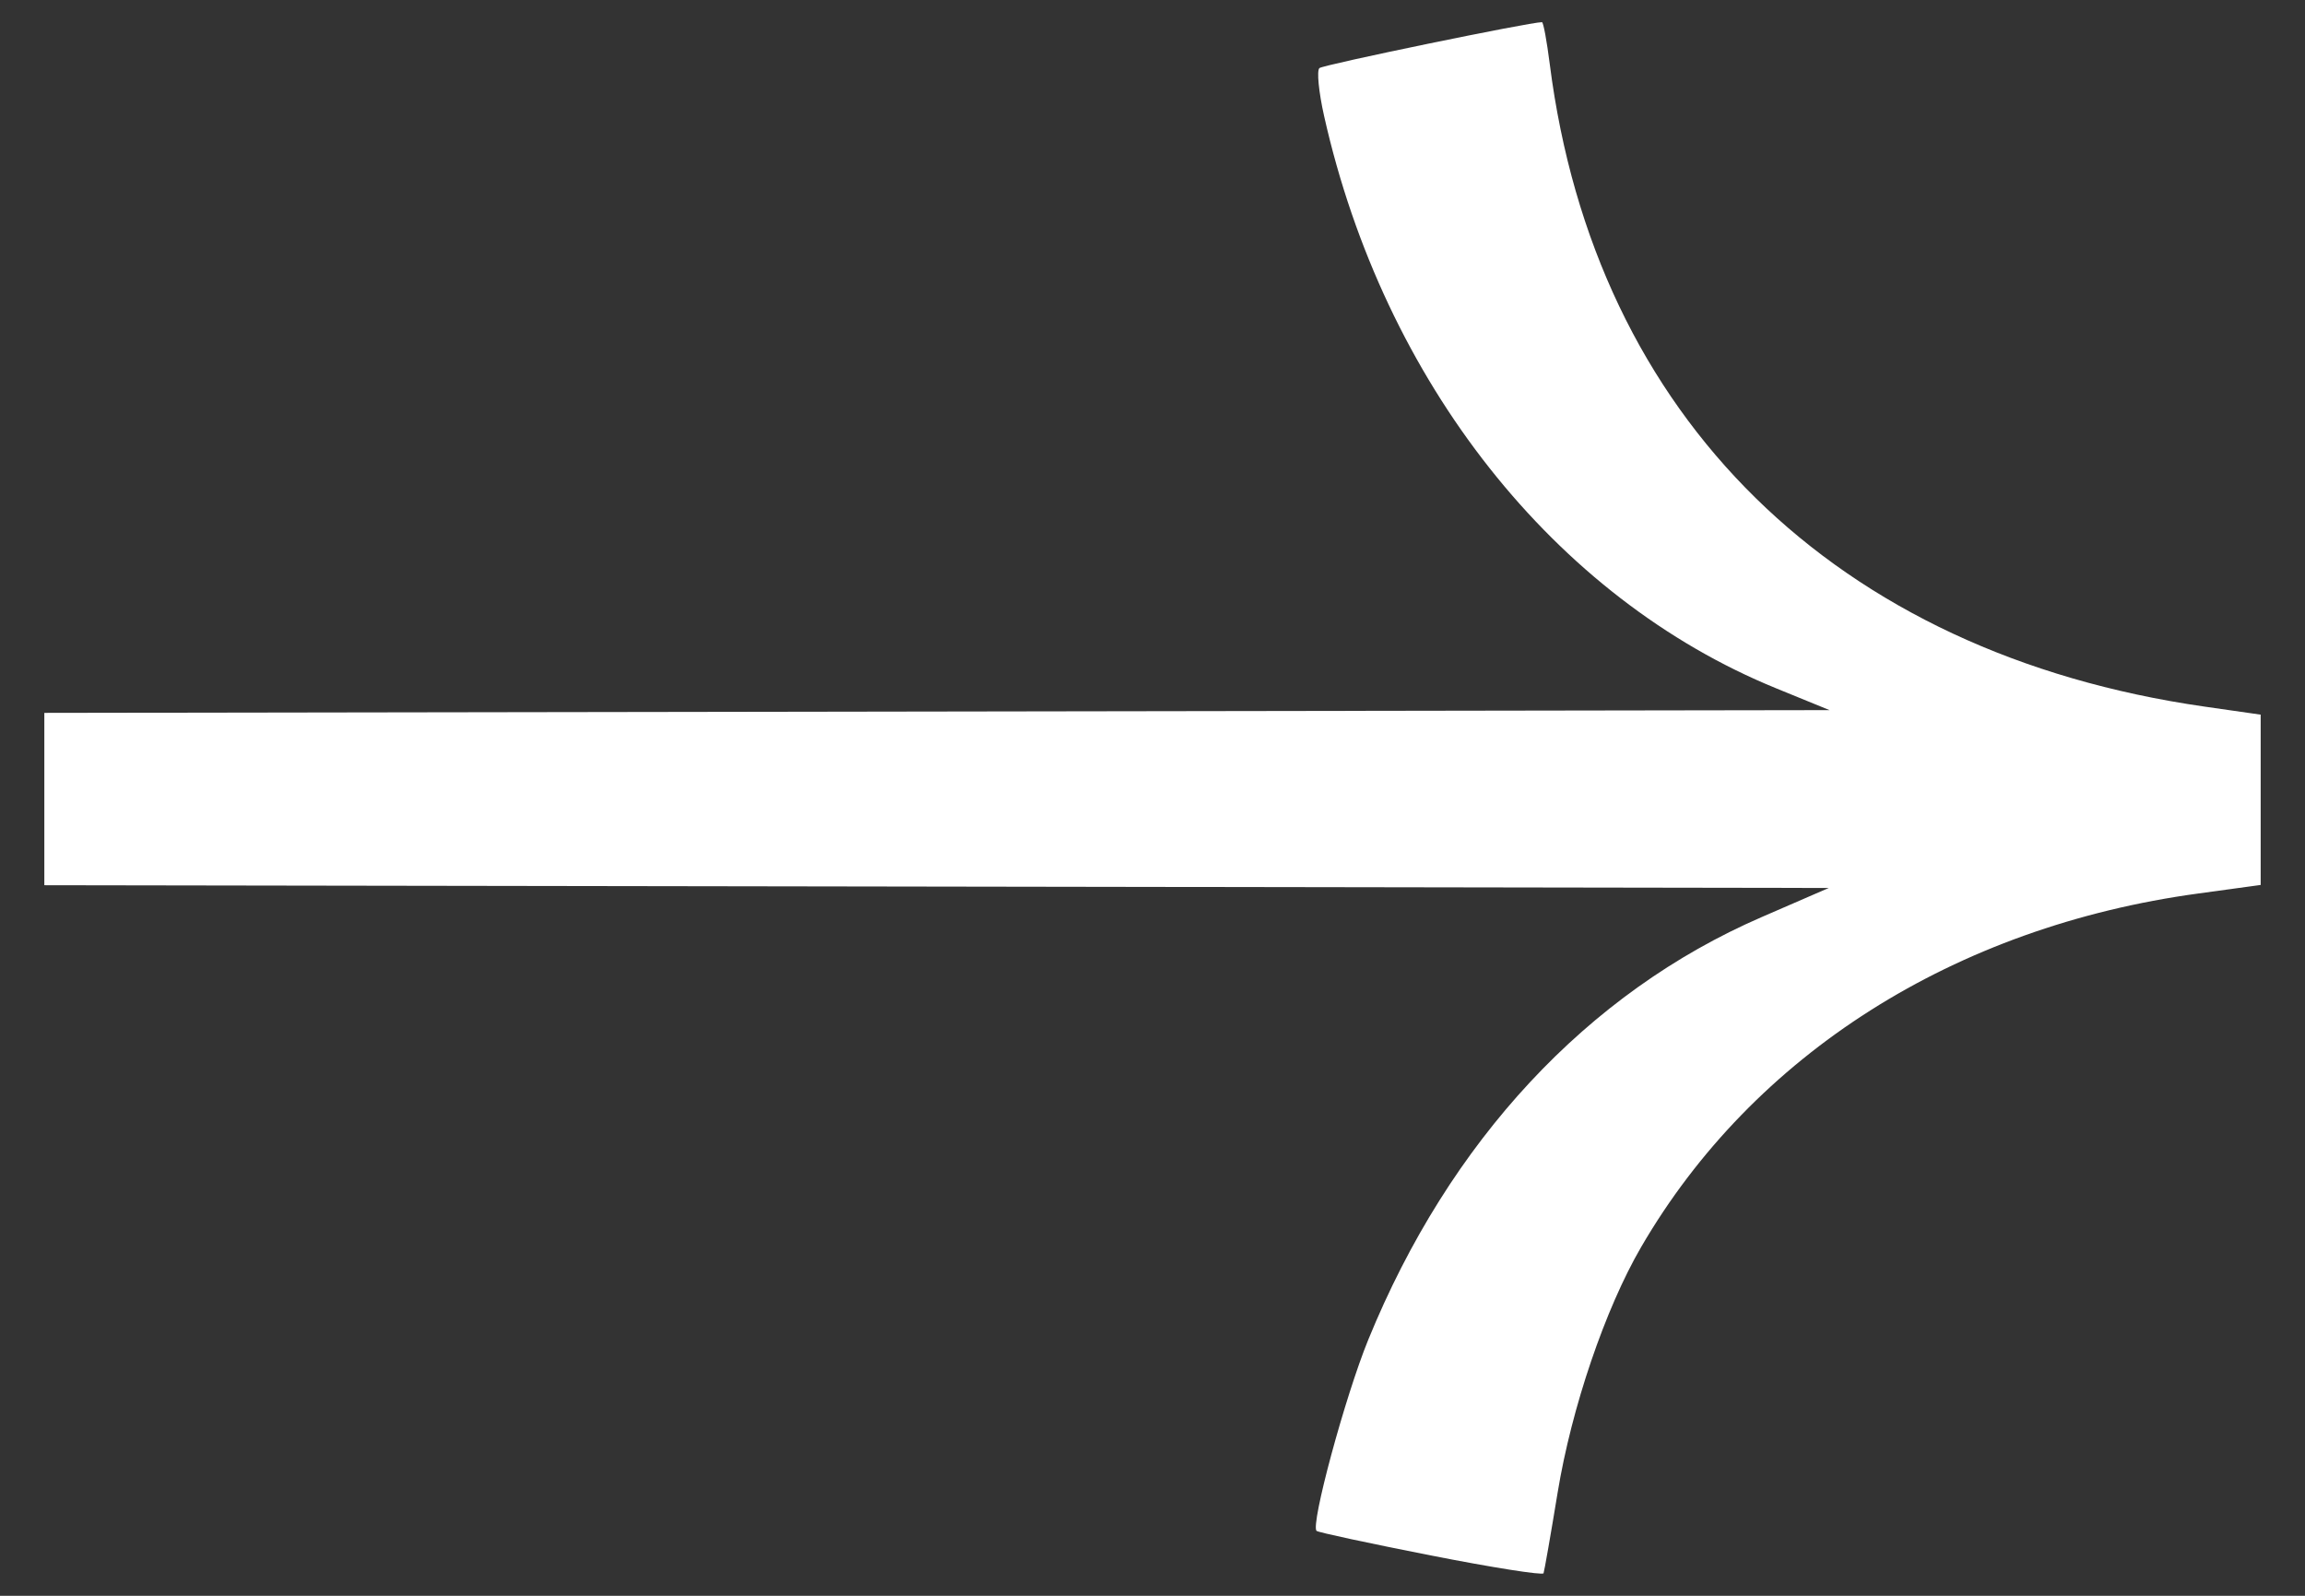 <svg width="26" height="18" viewBox="0 0 26 18" fill="none" xmlns="http://www.w3.org/2000/svg">
<rect x="0" y="0" width="26" height="18" fill="#333333" stroke="none"/>
<path d="M14.851 17.268C14.869 17.285 15.45 17.409 16.14 17.545C16.83 17.681 17.402 17.771 17.411 17.746C17.42 17.721 17.492 17.311 17.57 16.835C17.727 15.879 18.106 14.764 18.512 14.066C19.777 11.892 22.047 10.452 24.799 10.078L25.5 9.982L25.5 9.022L25.5 8.061L24.865 7.97C20.703 7.372 17.989 4.709 17.481 0.723C17.448 0.463 17.409 0.25 17.393 0.25C17.253 0.25 14.927 0.73 14.883 0.768C14.851 0.795 14.875 1.039 14.936 1.31C15.609 4.307 17.536 6.745 20.037 7.765L20.637 8.01L8.301 8.029L0.5 8.041L0.5 9.985L8.321 9.997L20.628 10.016L19.87 10.345C17.905 11.197 16.35 12.868 15.434 15.111C15.173 15.75 14.779 17.207 14.851 17.268Z" fill="white"/>
</svg>
